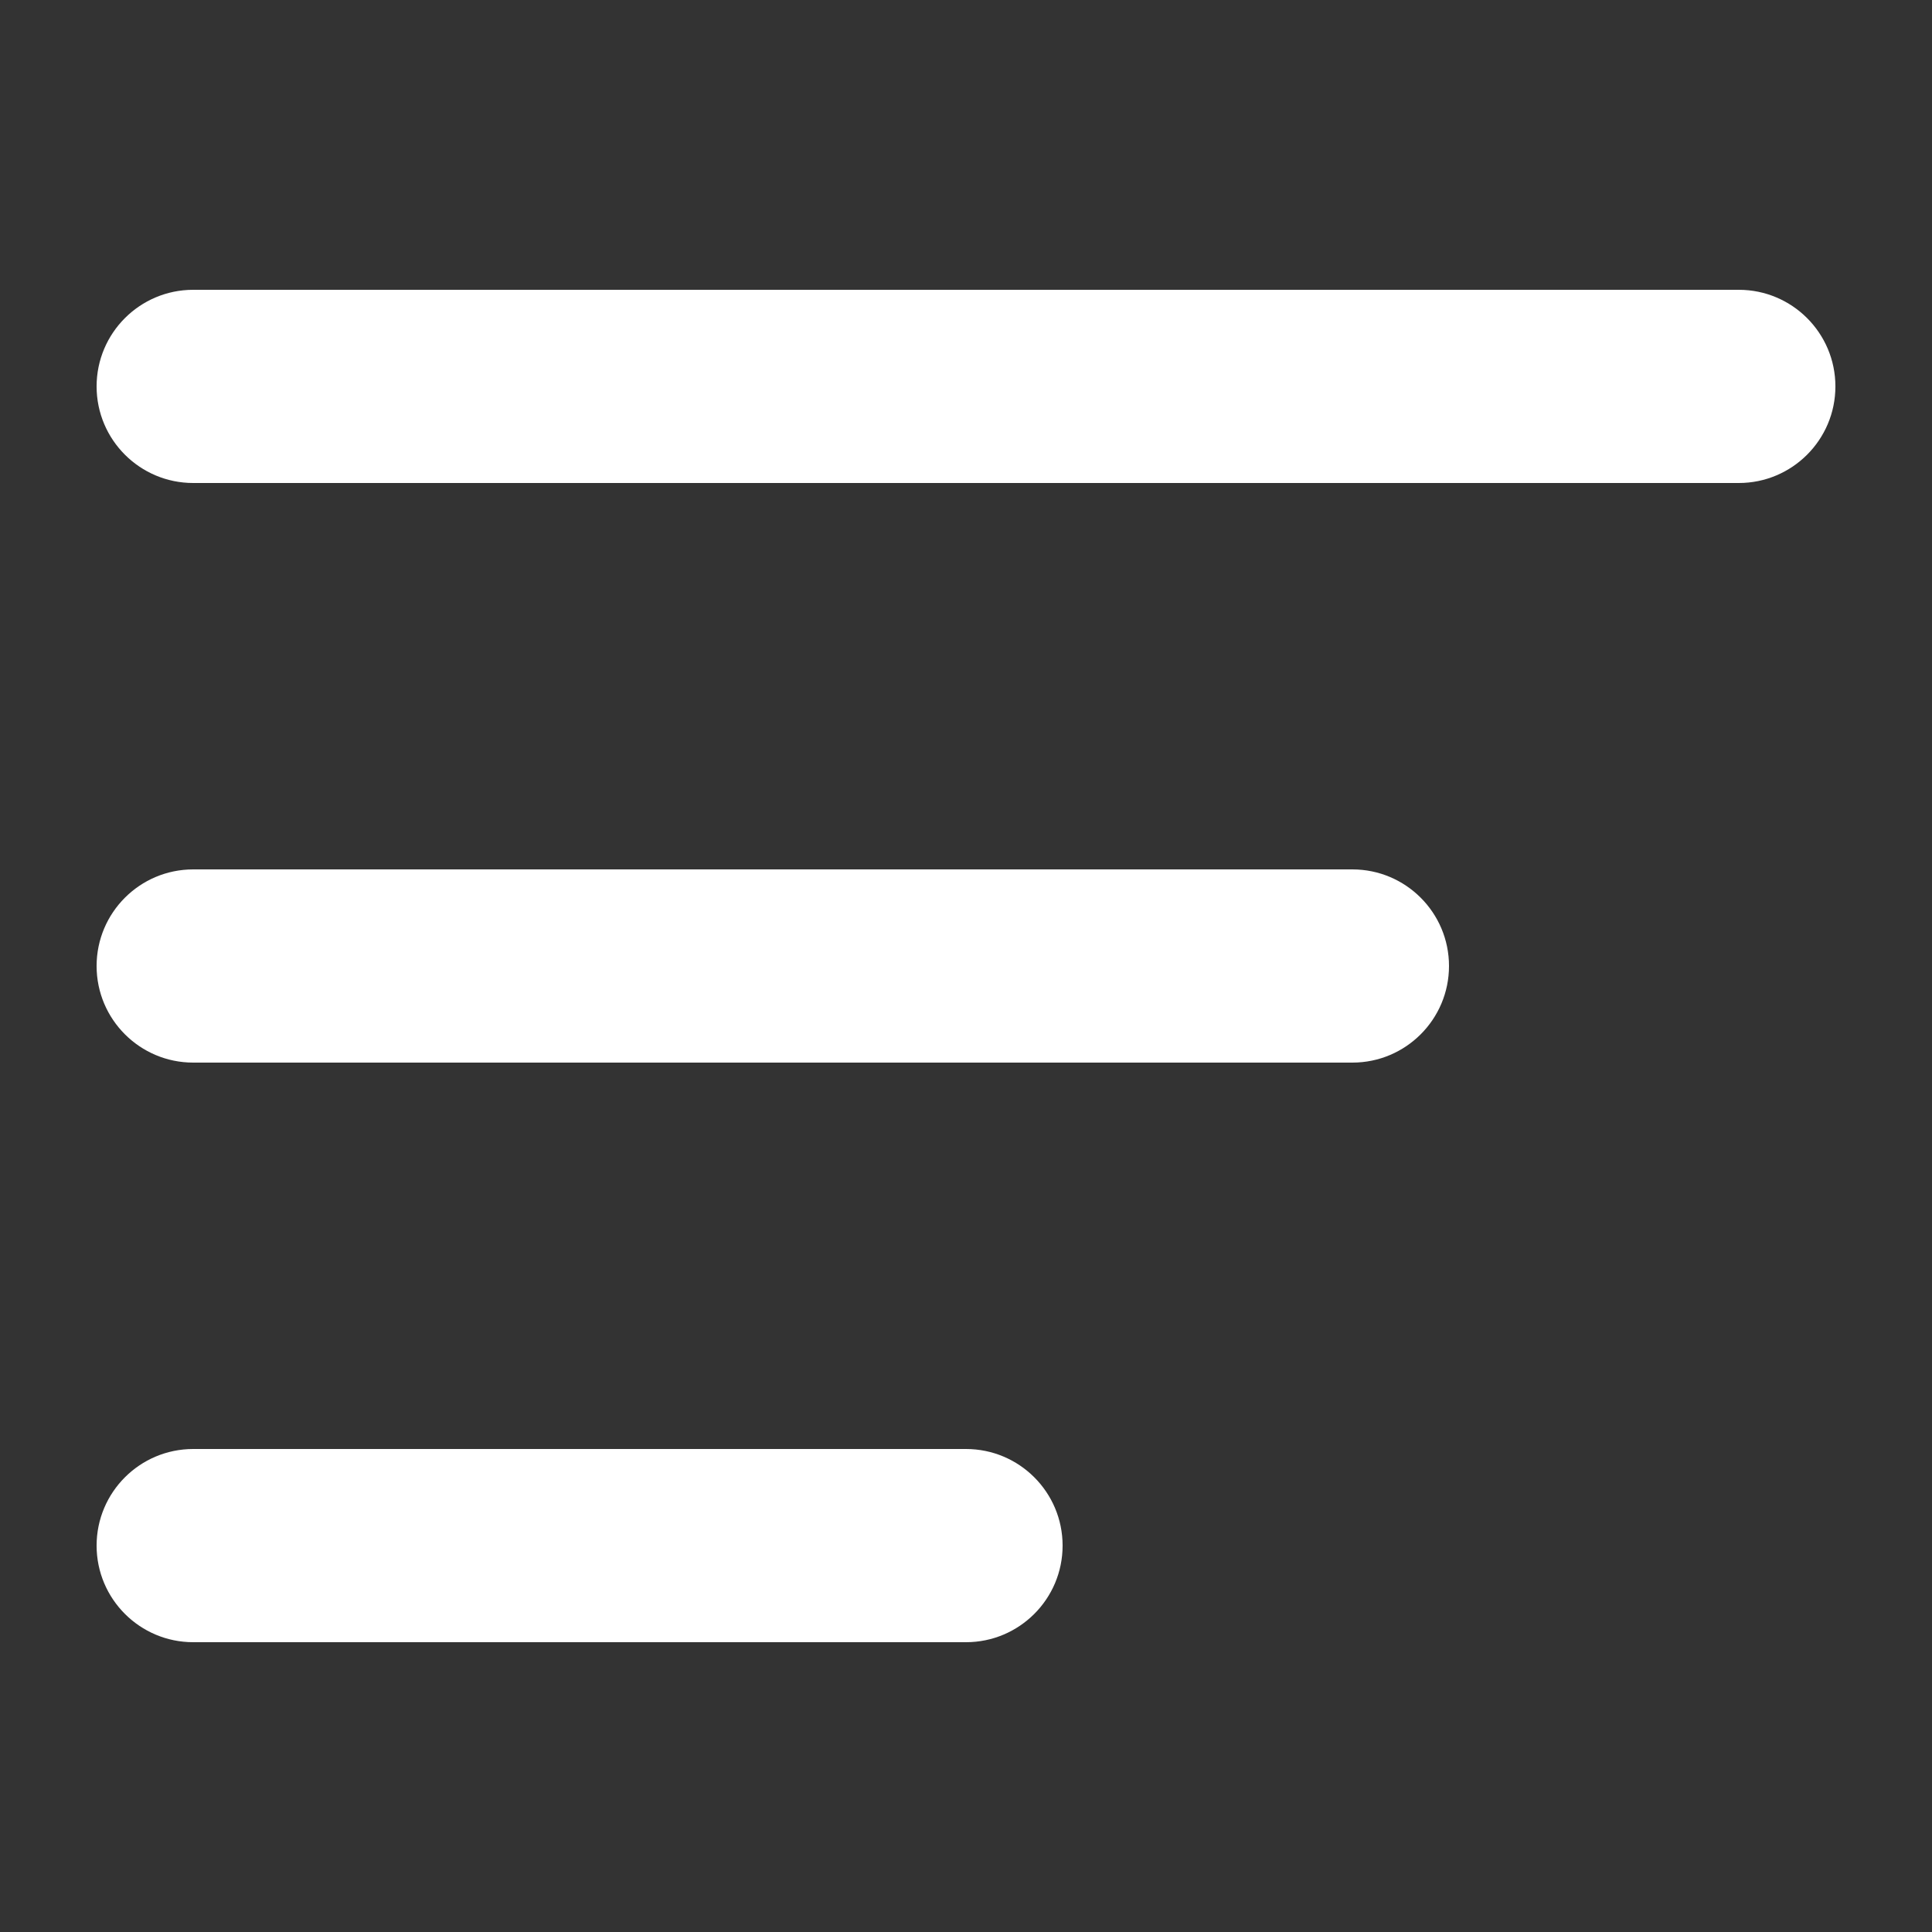<?xml version="1.0" encoding="UTF-8"?>
<svg width="20px" height="20px" viewBox="0 0 20 20" version="1.1" xmlns="http://www.w3.org/2000/svg" xmlns:xlink="http://www.w3.org/1999/xlink">
    <rect x="0" y="0" width="20" height="20" fill="#333333" stroke="none"/>
    <!-- Generator: Sketch 63.1 (92452) - https://sketch.com -->
    <title>标题栏</title>
    <desc>Created with Sketch.</desc>
    <g id="页面-" stroke="none" stroke-width="1" fill="none" fill-rule="evenodd">
        <g id="个人--资料1" transform="translate(-335, -59)" fill="#FFFFFF" fill-rule="nonzero">
            <g id="标题栏" transform="translate(0, 44)">
                <g id="编组-5" transform="translate(335, 15)">
                    <path d="M10,15 C10.552,15 11,15.448 11,16 C11,16.552 10.552,17 10,17 L2,17 C1.448,17 1,16.552 1,16 C1,15.448 1.448,15 2,15 L10,15 Z M14,9 C14.552,9 15,9.448 15,10 C15,10.552 14.552,11 14,11 L2,11 C1.448,11 1,10.552 1,10 C1,9.448 1.448,9 2,9 L14,9 Z M18,3 C18.552,3 19,3.448 19,4 C19,4.552 18.552,5 18,5 L2,5 C1.448,5 1,4.552 1,4 C1,3.448 1.448,3 2,3 L18,3 Z" id="形状结合"></path>
                </g>
            </g>
        </g>
    </g>
</svg>